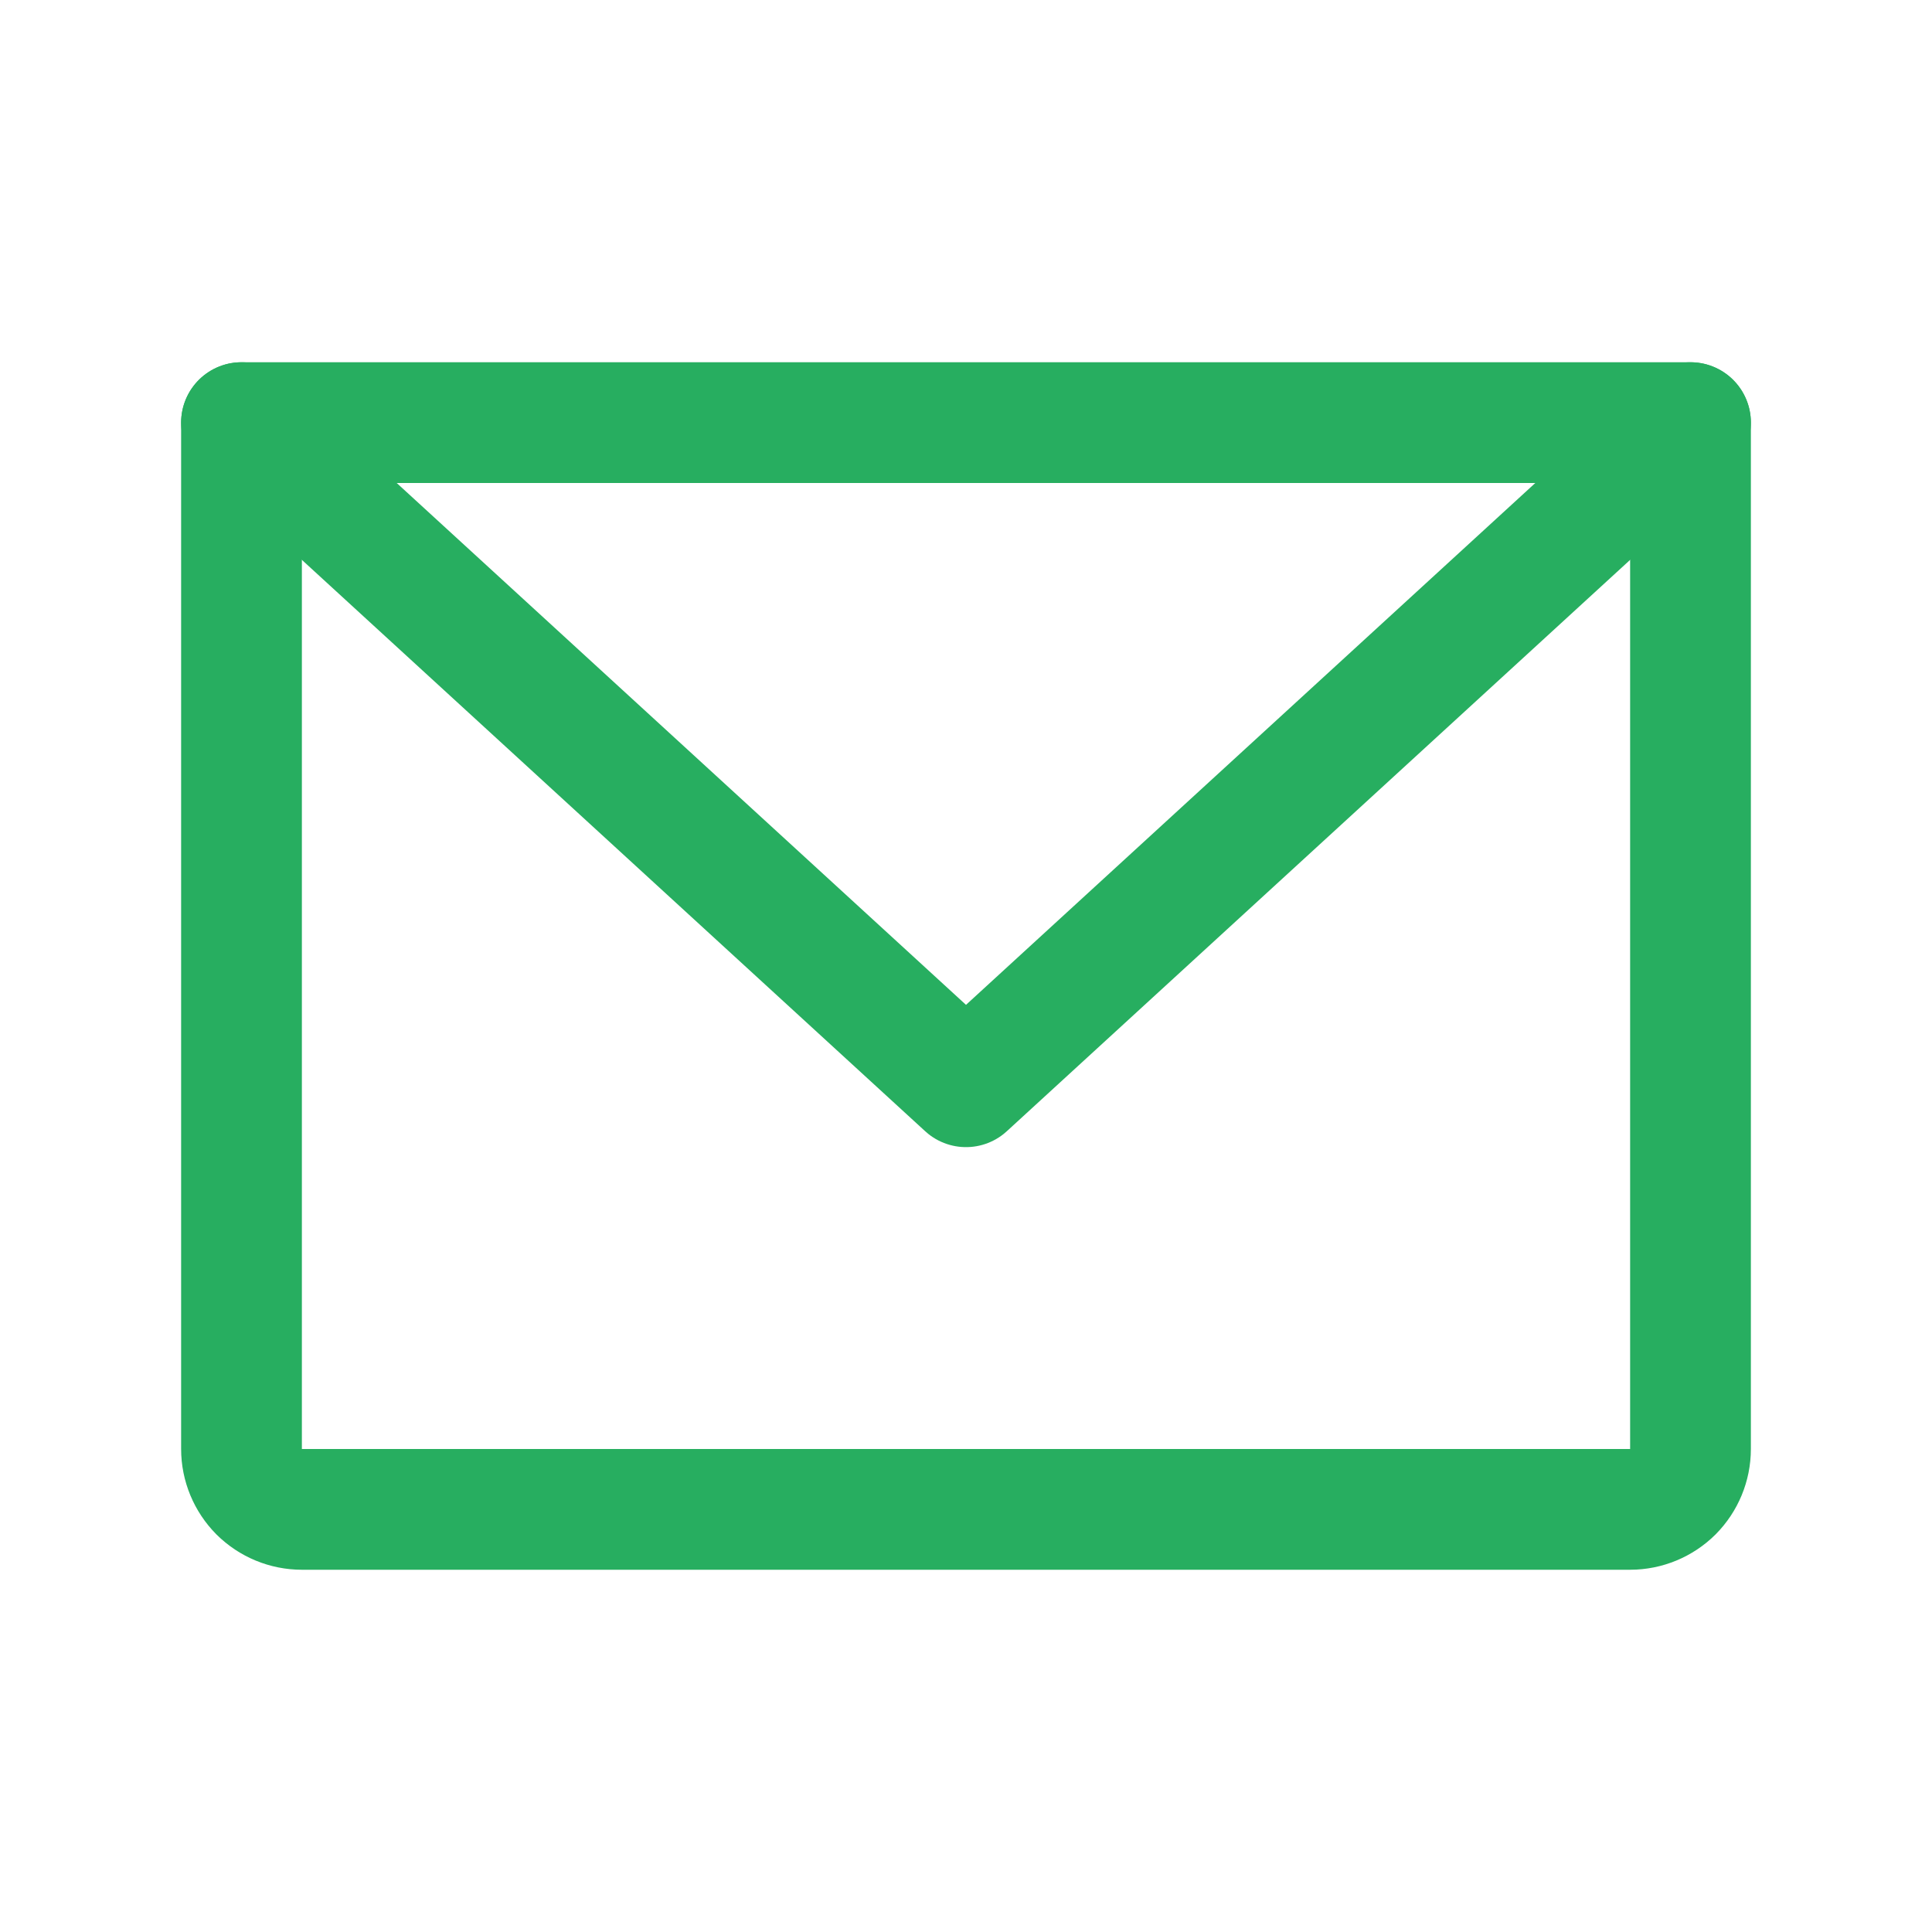 <svg width="16" height="16" viewBox="0 0 16 16" fill="none" xmlns="http://www.w3.org/2000/svg">
<g clip-path="url(#clip0_112_212)">
<path d="M2 3.5H14V12C14 12.133 13.947 12.26 13.854 12.354C13.76 12.447 13.633 12.5 13.5 12.5H2.5C2.367 12.5 2.24 12.447 2.146 12.354C2.053 12.26 2 12.133 2 12V3.5Z" stroke="#27AE60" stroke-linecap="round" stroke-linejoin="round"/>
<path d="M14 3.5L8 9L2 3.5" stroke="#27AE60" stroke-linecap="round" stroke-linejoin="round"/>
</g>
<defs>
<clipPath id="clip0_112_212">
<rect width="16" height="16" fill="white"/>
</clipPath>
</defs>
</svg>
